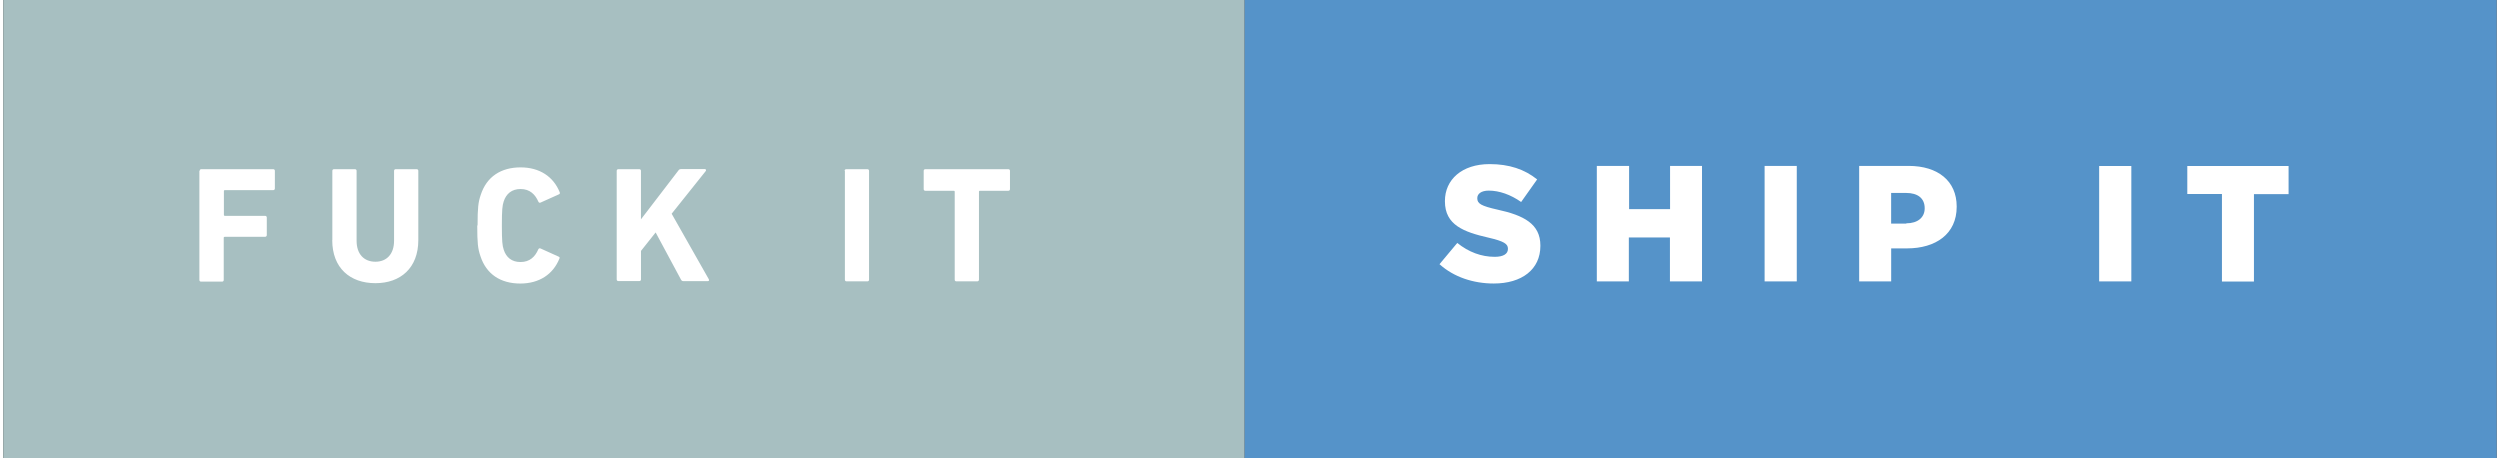 <svg xmlns="http://www.w3.org/2000/svg" width="191" height="35" viewBox="0 0 190.492 35"><rect x="0" y="0" width="190.492" height="35" fill="#333333" stroke="none"/><path fill="#A7BFC1" d="M0 0h94.84v35H0z"/><path d="M15 13.052c0-.076.05-.126.125-.126h5.495c.076 0 .126.05.126.126V14.4c0 .075-.05.126-.126.126h-3.692c-.05 0-.076.025-.076.075v1.81c0 .05.025.08.076.08h3.075c.075 0 .126.05.126.13v1.34c0 .08-.06.13-.13.13h-3.08c-.05 0-.08.024-.08.075v3.225c0 .075-.05.126-.13.126h-1.6c-.08 0-.13-.05-.13-.125v-8.32zm10.137 5.293v-5.293c0-.076.05-.126.126-.126h1.6c.077 0 .127.05.127.126v5.344c0 1.02.567 1.6 1.438 1.6.856 0 1.424-.58 1.424-1.6v-5.344c0-.076.05-.126.126-.126h1.6c.077 0 .127.05.127.126v5.293c0 2.13-1.36 3.29-3.276 3.29-1.94 0-3.3-1.16-3.3-3.29zm11.096-1.135c0-1.322.05-1.764.24-2.318.452-1.398 1.55-2.104 3.05-2.104 1.448 0 2.507.706 2.986 1.903.03.07.01.13-.07.16l-1.38.62c-.08.04-.14.02-.18-.06-.24-.55-.647-.97-1.36-.97-.67 0-1.1.36-1.29.95-.103.317-.14.62-.14 1.84s.037 1.528.14 1.84c.187.596.616.948 1.284.948.72 0 1.12-.415 1.36-.97.04-.075.1-.1.18-.062l1.37.618c.076.028.102.09.063.15-.48 1.2-1.54 1.907-2.988 1.907-1.5 0-2.6-.706-3.05-2.104-.19-.555-.24-.997-.24-2.32zm10.63-4.158c0-.076.05-.126.125-.126h1.6c.076 0 .127.05.127.126v3.705l2.85-3.718c.06-.09.112-.12.213-.12h1.828c.075 0 .113.09.05.16l-2.596 3.25 2.836 5c.05.09.013.15-.076.15h-1.853c-.1 0-.14-.03-.19-.11l-1.94-3.61-1.12 1.41v2.18c0 .074-.052.125-.127.125h-1.6c-.076 0-.127-.05-.127-.126v-8.32zm17.412 0c0-.076.05-.126.126-.126h1.61c.08 0 .13.05.13.126v8.318c0 .075-.05.126-.12.126h-1.6c-.074 0-.125-.05-.125-.126v-8.318zm8.537 8.444c-.076 0-.126-.05-.126-.126v-6.718c0-.05-.025-.076-.076-.076h-2.168c-.075 0-.126-.05-.126-.126v-1.398c0-.076.05-.126.126-.126h6.34c.076 0 .126.05.126.126v1.398c0 .076-.05.126-.126.126h-2.168c-.05 0-.075.025-.075.076v6.718c0 .075-.06.126-.13.126h-1.6z" fill="#fff"/><path fill="#5593C9" d="M94.84 0h95.652v35H94.84z"/><path d="M109.722 20.187l1.36-1.626c.87.7 1.84 1.06 2.862 1.06.655 0 1.008-.22 1.008-.6V19c0-.365-.29-.566-1.487-.844-1.878-.43-3.327-.96-3.327-2.772v-.024c0-1.64 1.298-2.823 3.416-2.823 1.5 0 2.672.4 3.63 1.17l-1.223 1.726c-.8-.567-1.68-.87-2.47-.87-.59 0-.88.253-.88.567v.025c0 .403.3.58 1.53.857 2.03.44 3.29 1.096 3.29 2.746v.028c0 1.803-1.42 2.874-3.56 2.874-1.56 0-3.05-.492-4.13-1.462zm12.042-7.512h2.445v3.302h3.13v-3.302h2.44v8.822h-2.45v-3.353h-3.14v3.353h-2.446v-8.822zm12.798 0h2.458v8.822h-2.458v-8.822zm7.225 0h3.78c2.23 0 3.67 1.146 3.67 3.1v.025c0 2.08-1.602 3.177-3.795 3.177h-1.21v2.52h-2.445v-8.822zm3.605 4.386c.87 0 1.4-.45 1.4-1.14v-.02c0-.75-.53-1.16-1.413-1.16h-1.15v2.34h1.16zm14.73-4.38h2.458v8.82h-2.458v-8.82zm9.38 2.14h-2.646v-2.14h7.738v2.15h-2.646v6.68h-2.445v-6.68z" fill="#fff"/></svg>